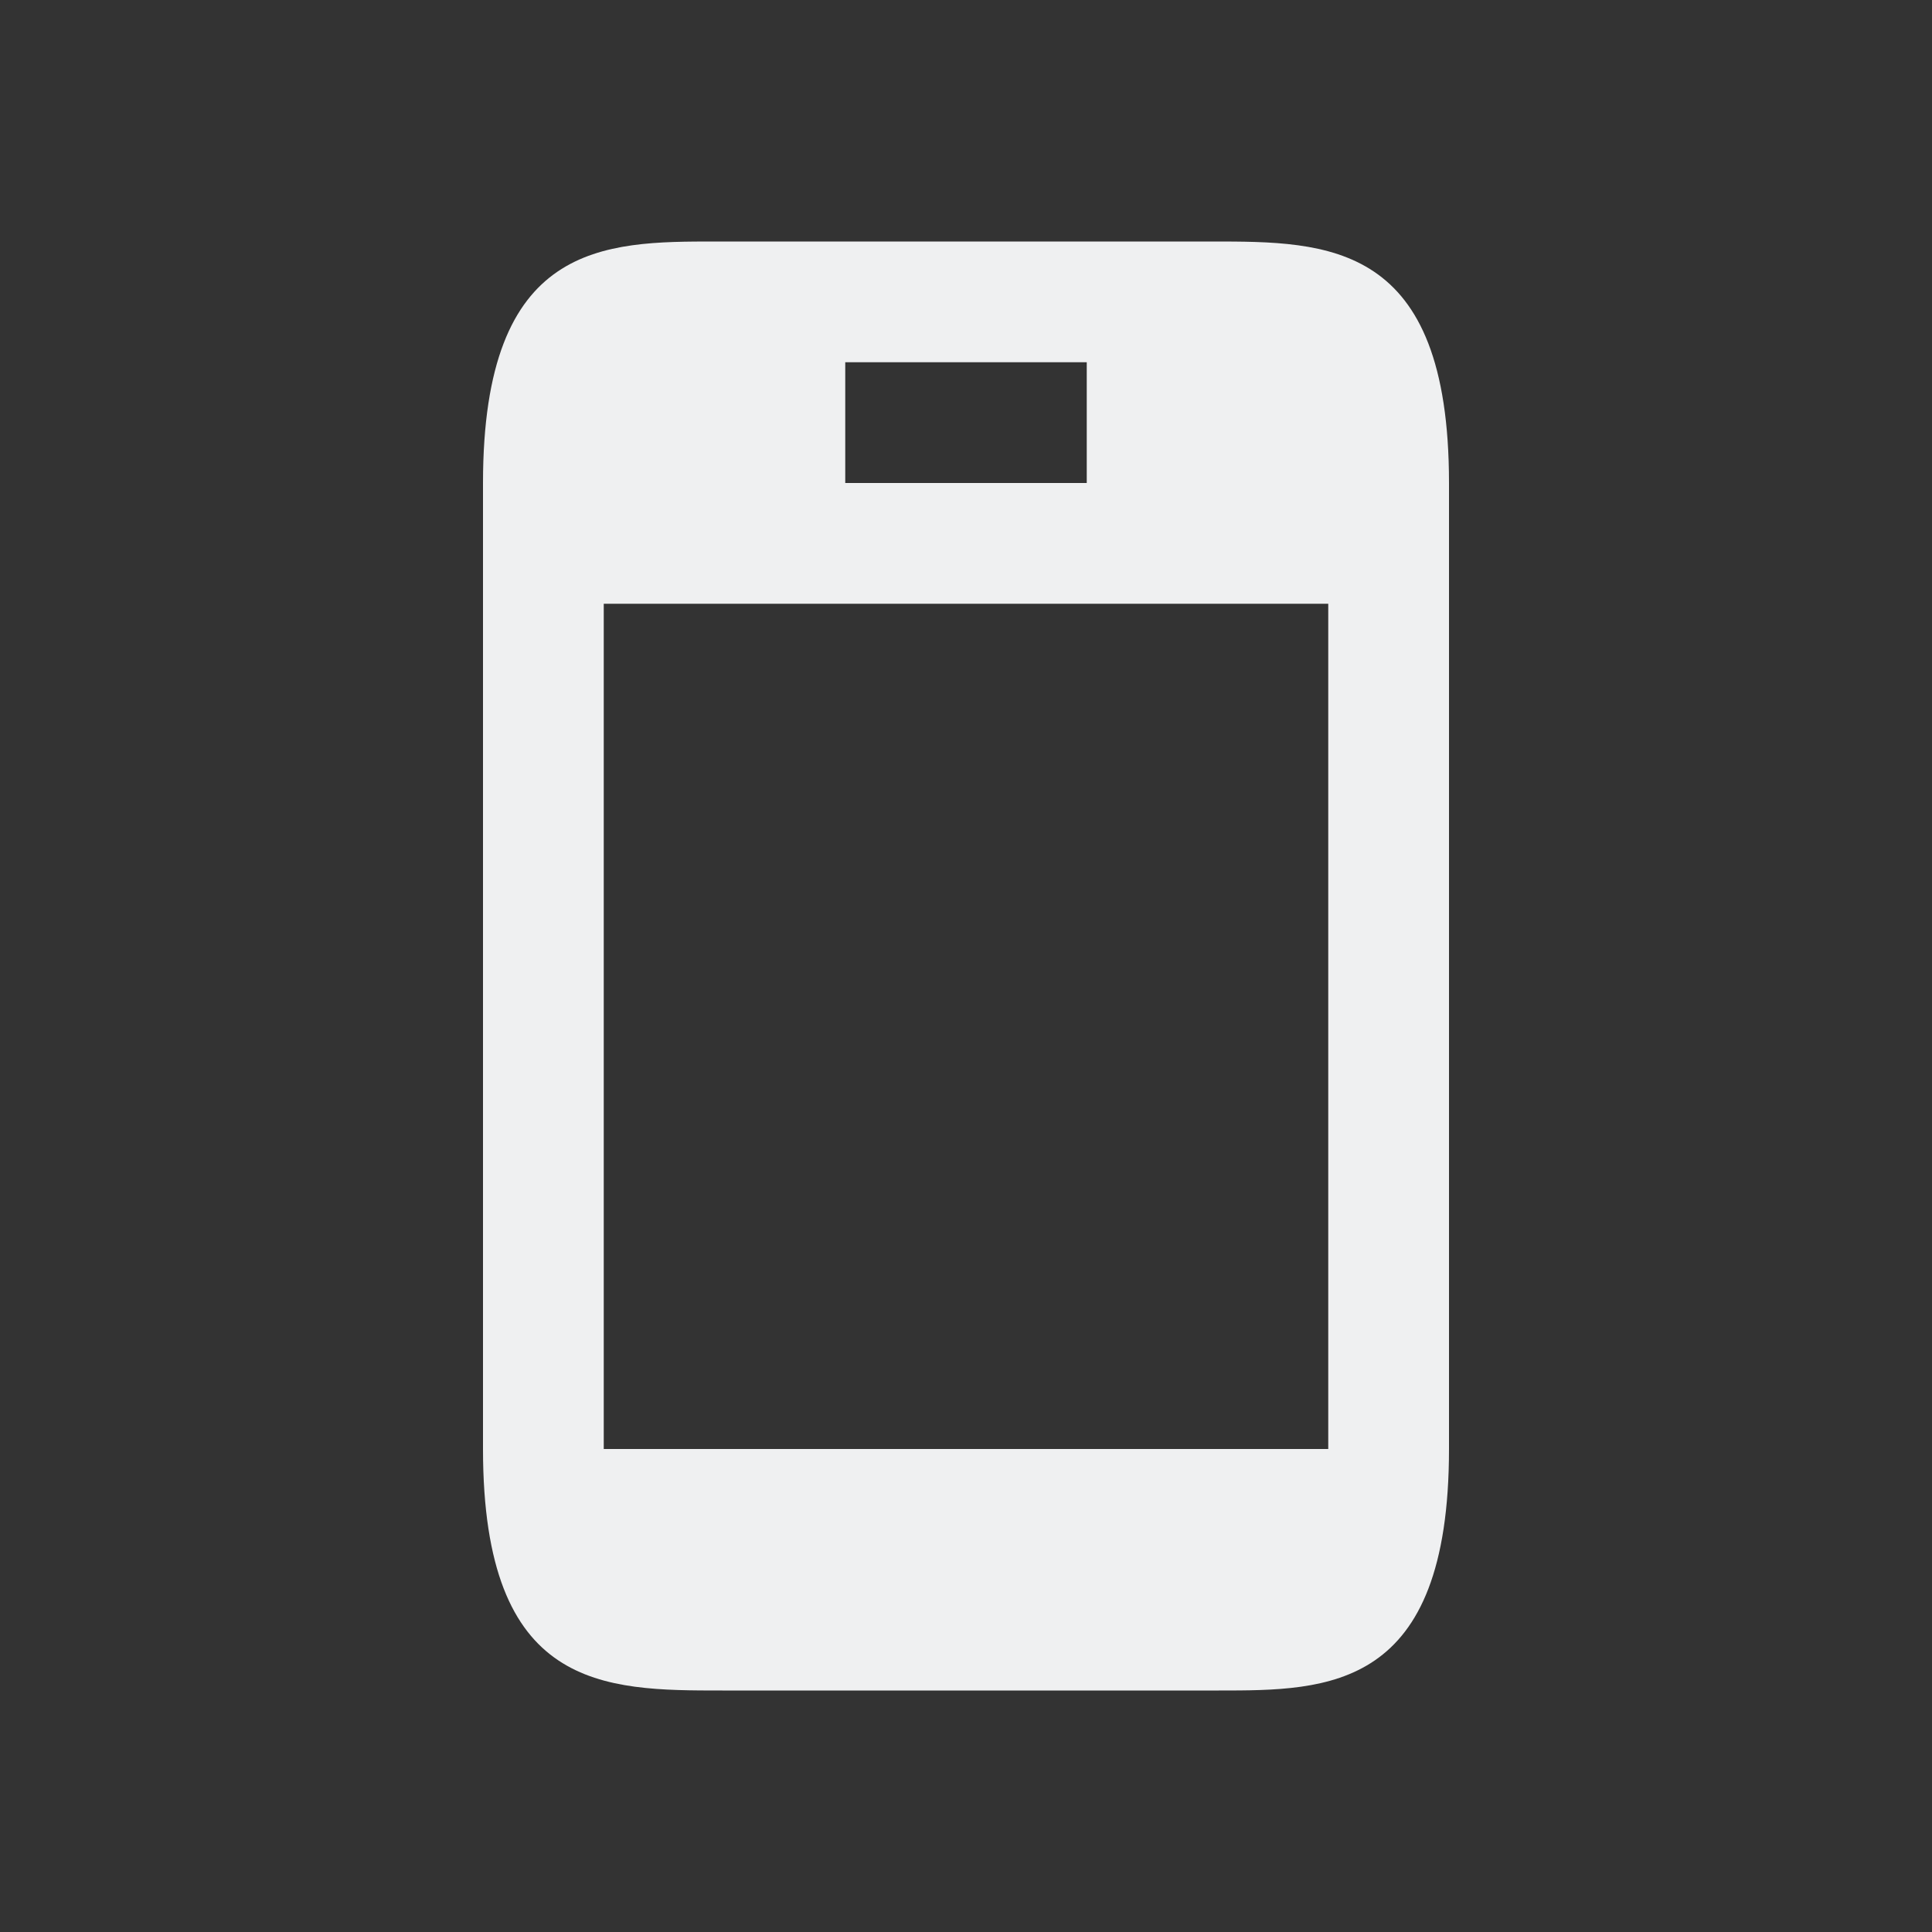 <svg xmlns="http://www.w3.org/2000/svg" viewBox="0 0 16 16"><rect x="0" y="0" width="16" height="16" fill="#333333" stroke="none"/><path d="M4 4v8c0 2 1 2 1.983 2h4.11C11 14 12 14 12 12V4c0-2-1-2-1.965-2H5.93C5 2 4 2 4 4m3-1h2v1H7zM5 5h6v7H5Z" style="color:#eff0f1;fill:currentColor;fill-opacity:1;stroke:none"/></svg>